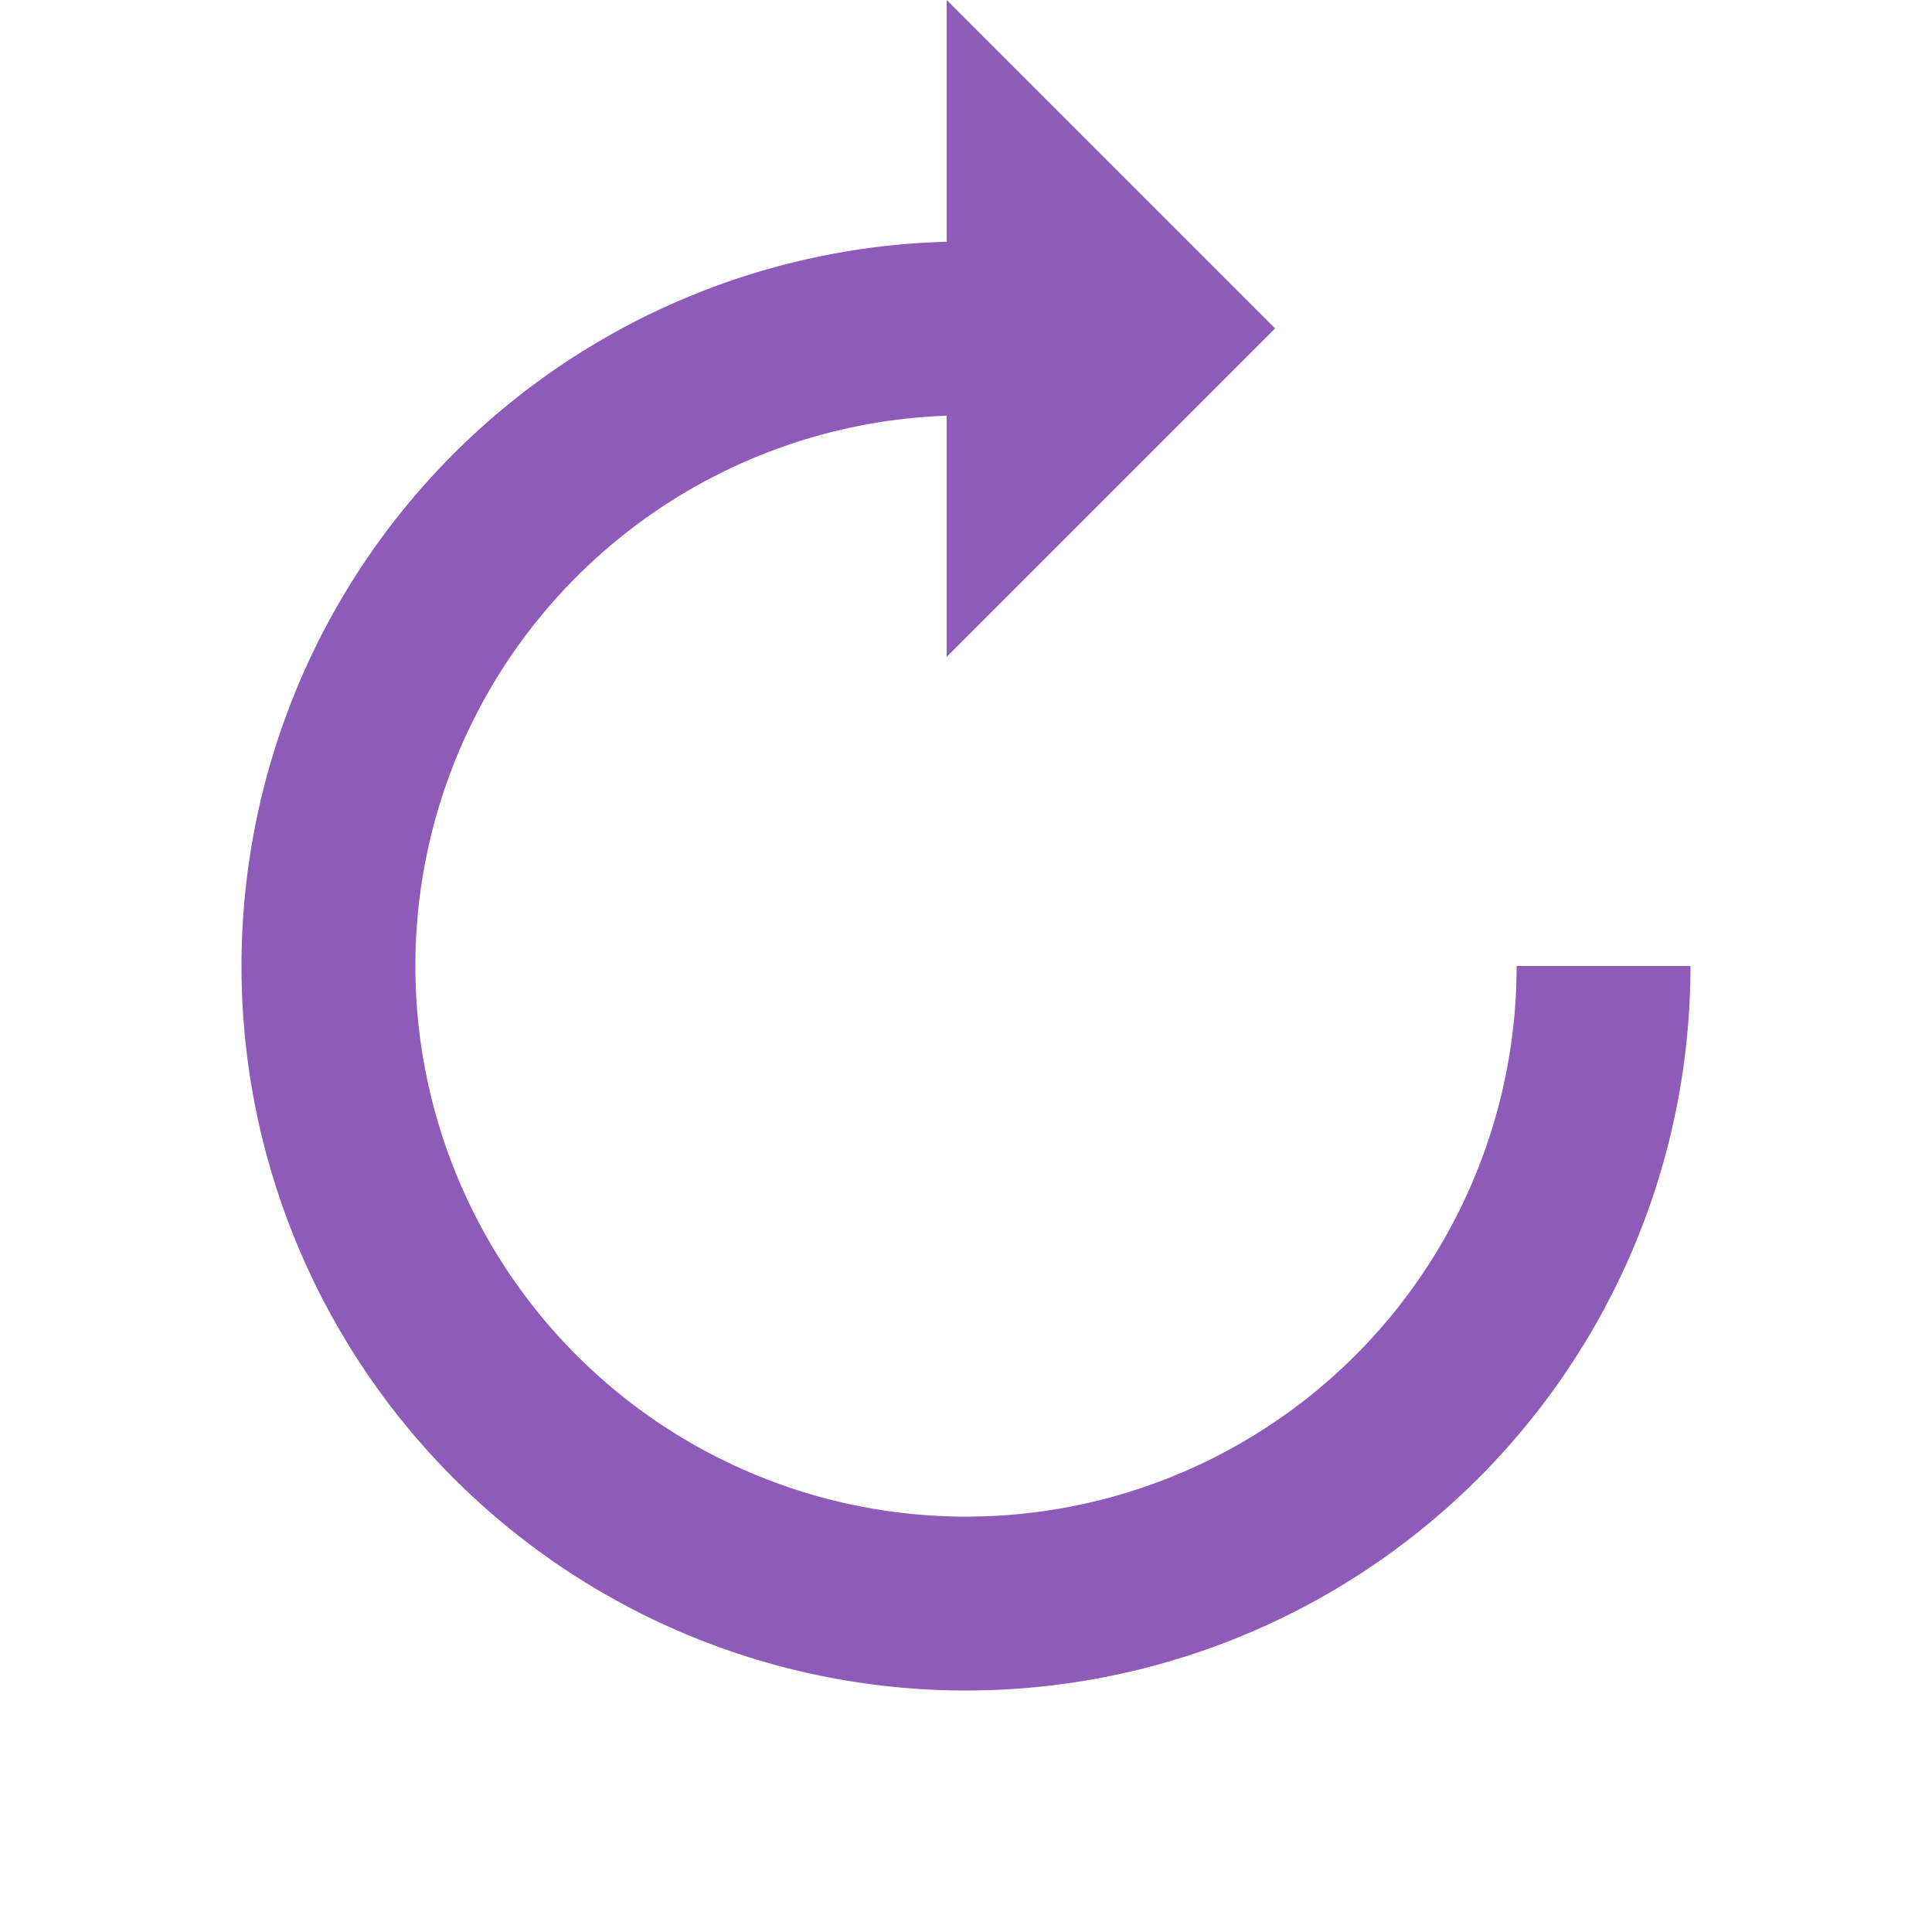 
<svg xmlns="http://www.w3.org/2000/svg" xmlns:xlink="http://www.w3.org/1999/xlink" style="margin: auto; display: block;" width="200px" height="200px" viewBox="0 0 100 100" preserveAspectRatio="xMidYMid">
<g>
  <path d="M50 17A33 33 0 1 0 83 50" fill="none" stroke="#8f5bb9" stroke-width="9"></path>
  <path d="M49 0L49 34L66 17L49 0" fill="#8f5bb9"></path>
  <animateTransform attributeName="transform" type="rotate" repeatCount="indefinite" dur="1.205s" values="0 50 50;360 50 50" keyTimes="0;1"></animateTransform>
</g>
</svg>